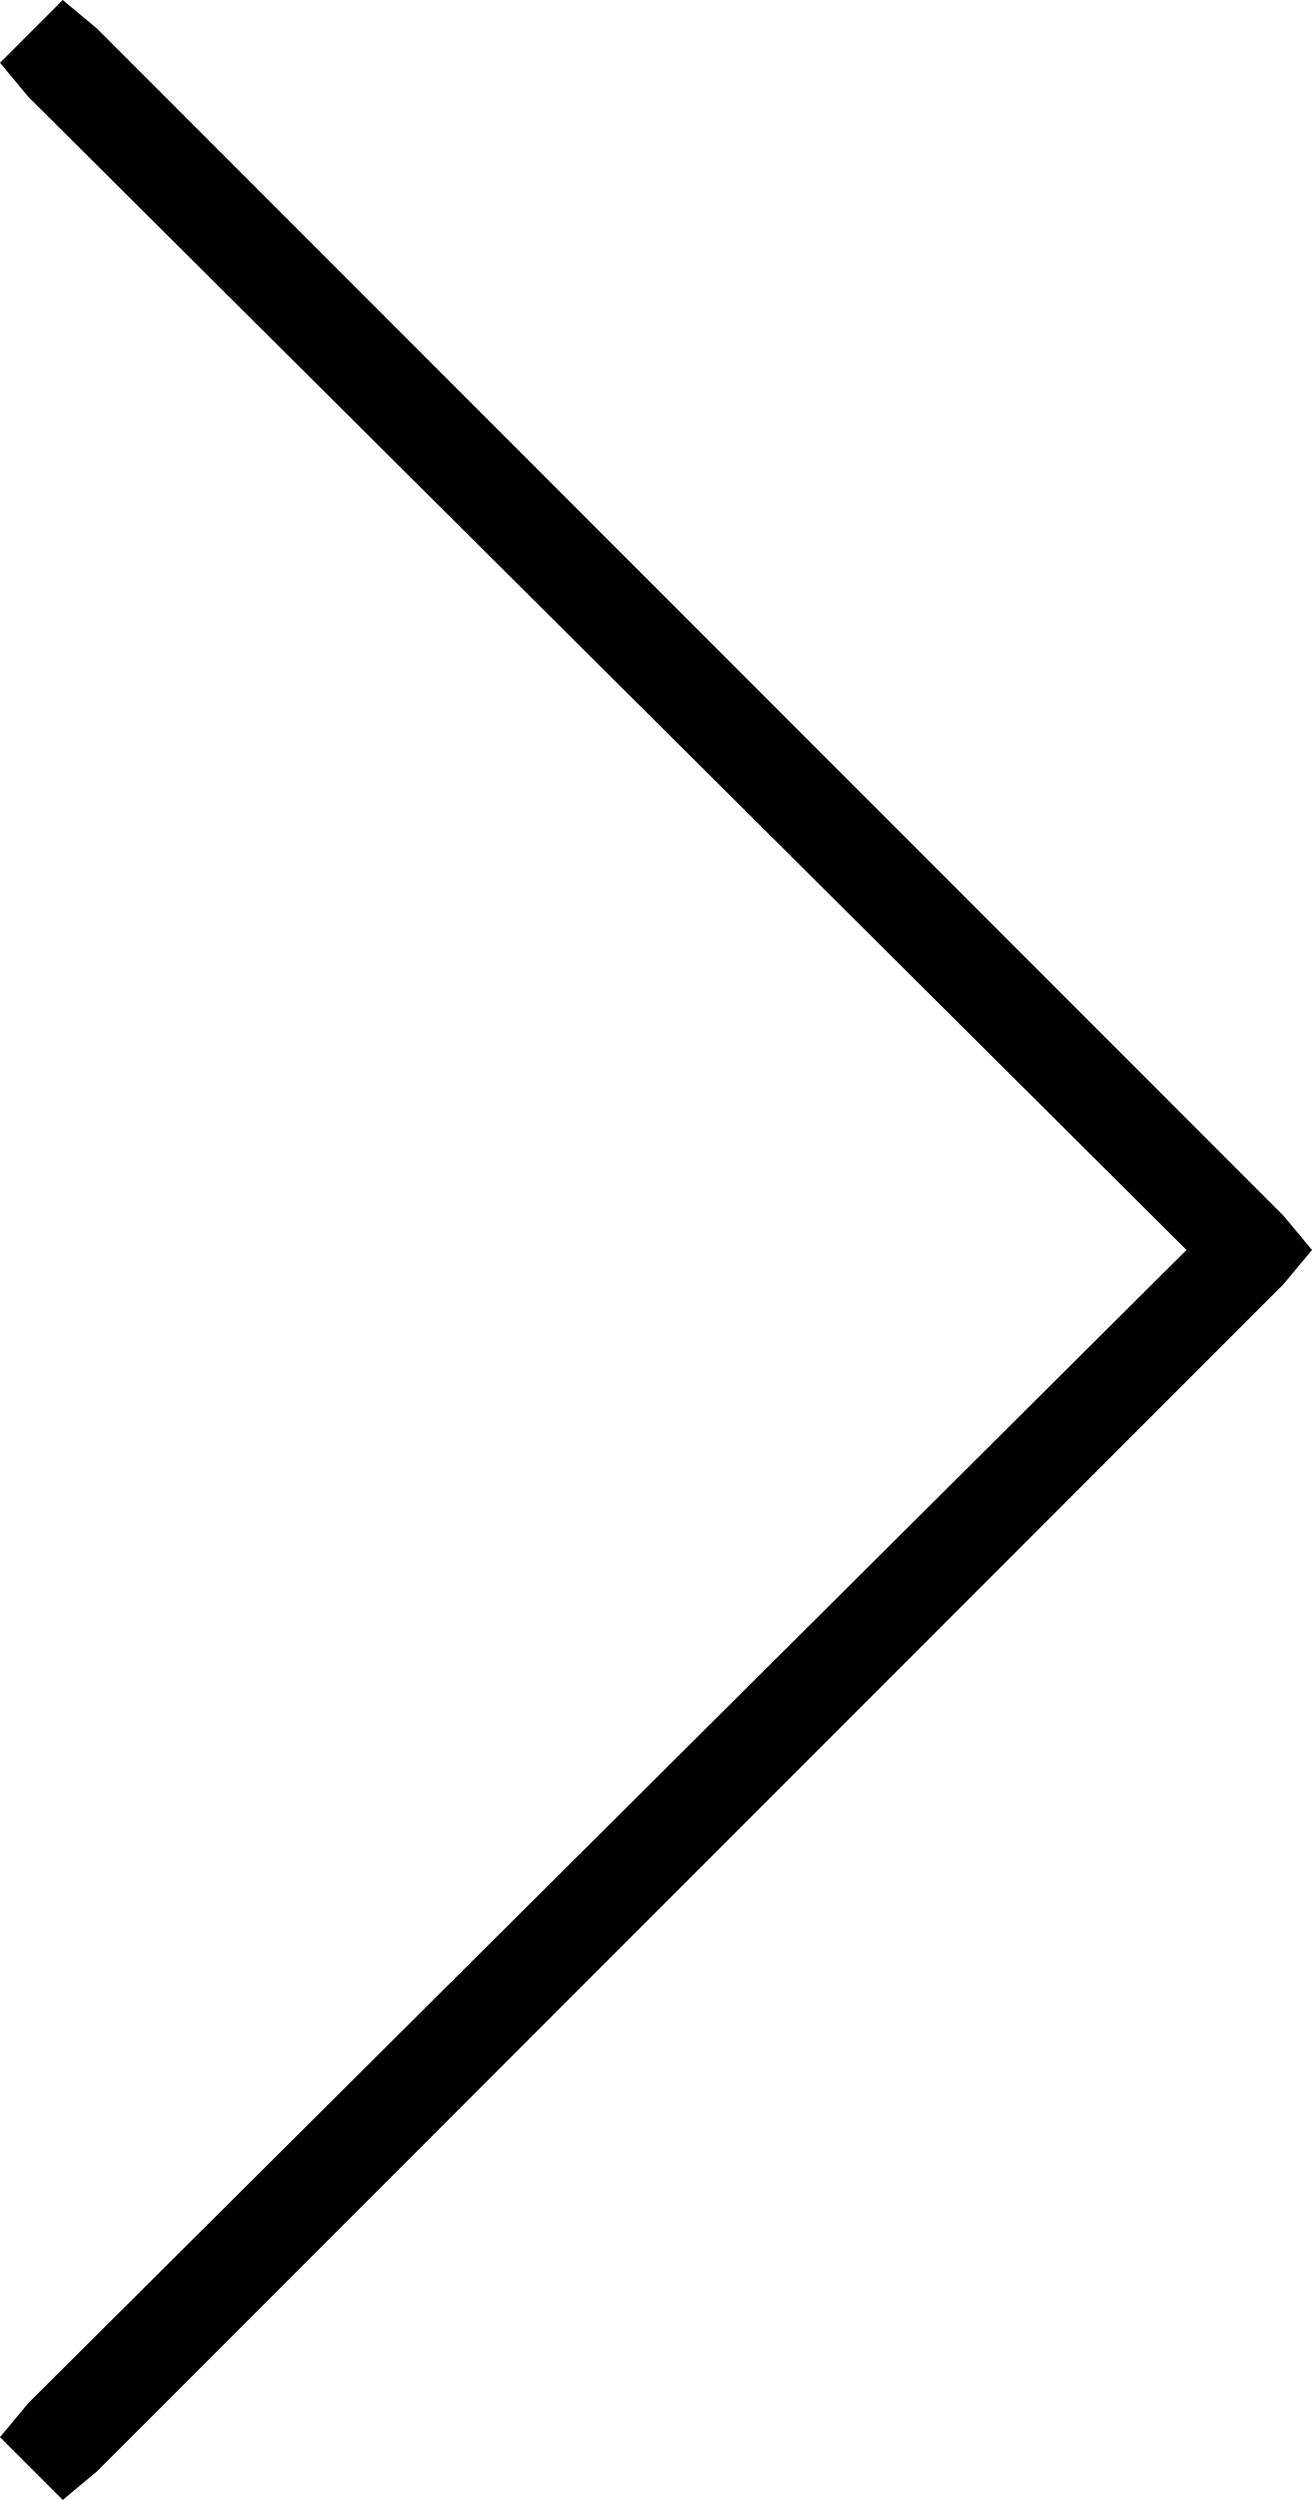 <svg xmlns="http://www.w3.org/2000/svg" viewBox="0 0 230 438">
  <path d="M 230 219 L 225 225 L 230 219 L 225 225 L 17 433 L 17 433 L 11 438 L 11 438 L 0 427 L 0 427 L 5 421 L 5 421 L 208 219 L 208 219 L 5 17 L 5 17 L 0 11 L 0 11 L 11 0 L 11 0 L 17 5 L 17 5 L 225 213 L 225 213 L 230 219 L 230 219 Z" />
</svg>